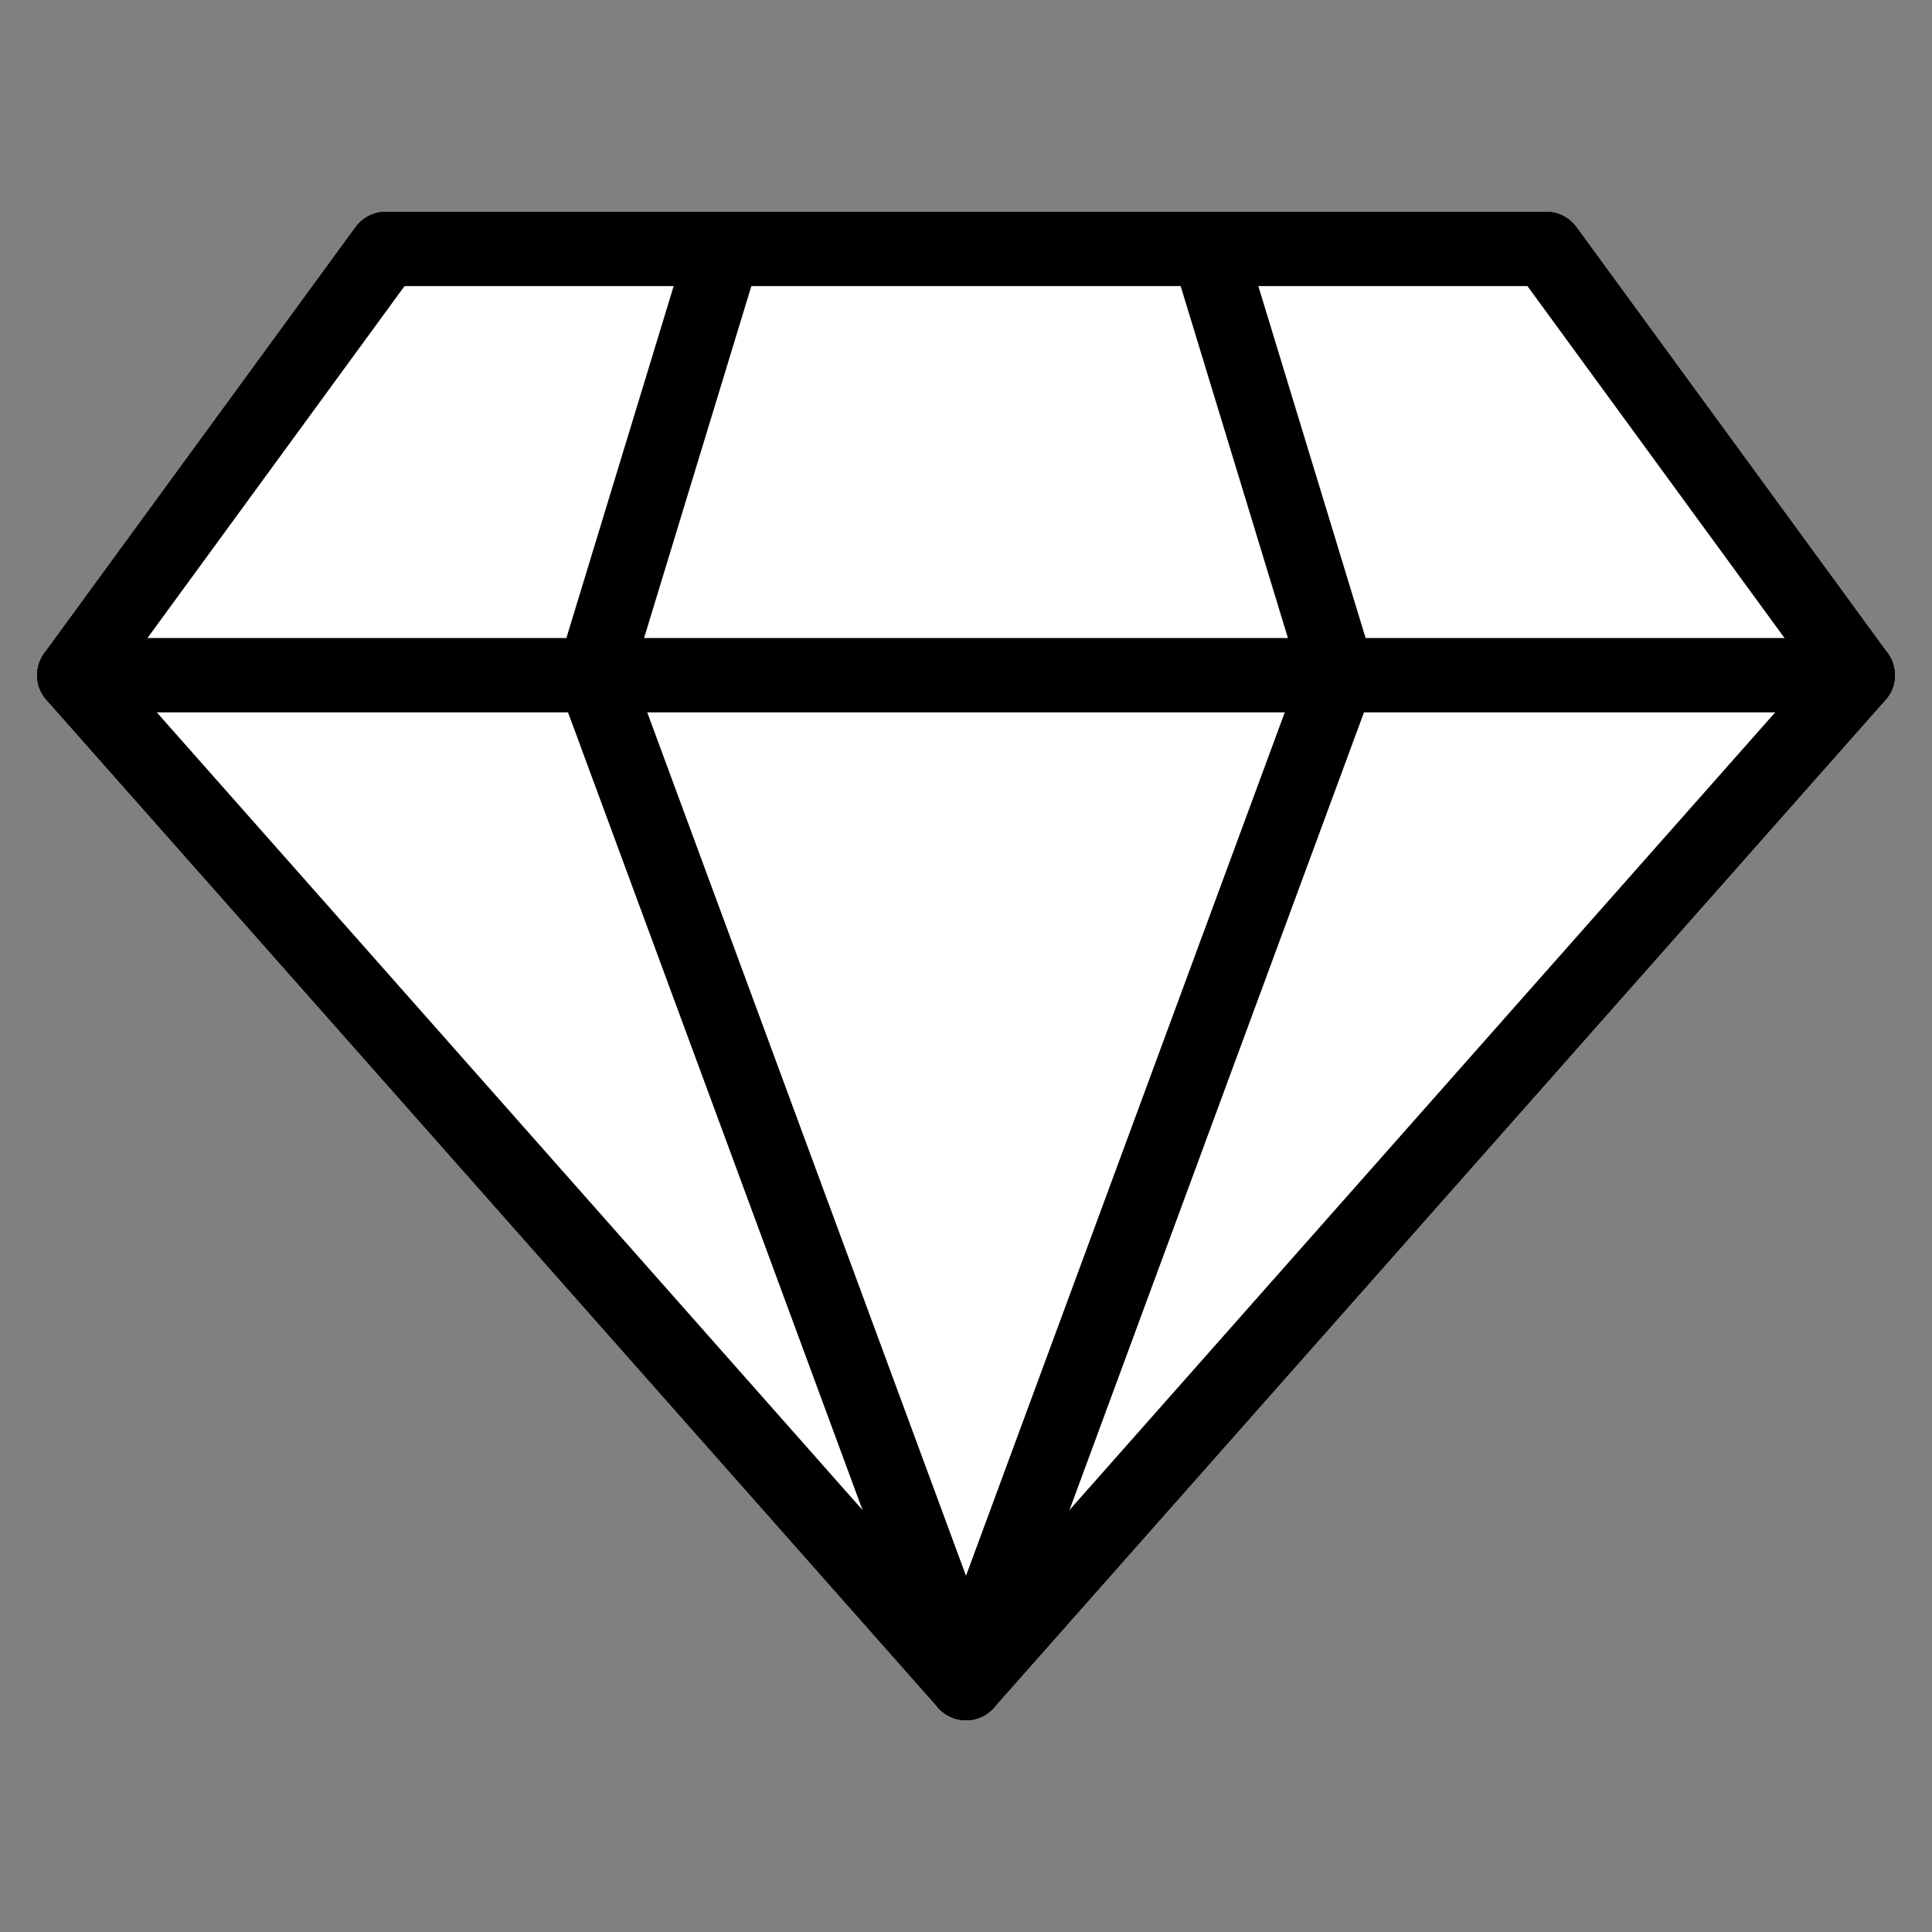 <svg id="SvgjsSvg1060" width="288" height="288" xmlns="http://www.w3.org/2000/svg" version="1.1" xmlns:xlink="http://www.w3.org/1999/xlink" xmlns:svgjs="http://svgjs.com/svgjs"><rect width="100%" height="100%" fill="#808080" stroke="none"/><defs id="SvgjsDefs1061"></defs><g id="SvgjsG1062"><svg xmlns="http://www.w3.org/2000/svg" viewBox="0 0 52 52" width="288" height="288"><g fill="none" stroke="#000000" stroke-linecap="round" stroke-linejoin="round" stroke-miterlimit="10" stroke-width="2" class="colorStroke000 svgStroke"><path d="M41.619 6.7H10.38L2 18.173 26 45.3l24-27.127z" fill="#ffffff" class="color000 svgShape"></path><path d="M32.518 6.7H19.482l-3.497 11.473L26 45.3l10.015-27.127zM2 18.173h48" fill="#ffffff" class="color000 svgShape"></path></g><g fill="none" stroke="#000000" stroke-linecap="round" stroke-linejoin="round" stroke-miterlimit="10" stroke-width="2" class="colorStroke000 svgStroke"><path d="M41.619 6.7H10.38L2 18.173 26 45.3l24-27.127z" fill="#ffffff" class="color000 svgShape"></path><path d="M32.518 6.7H19.482l-3.497 11.473L26 45.3l10.015-27.127zM2 18.173h48" fill="#ffffff" class="color000 svgShape"></path></g></svg></g></svg>